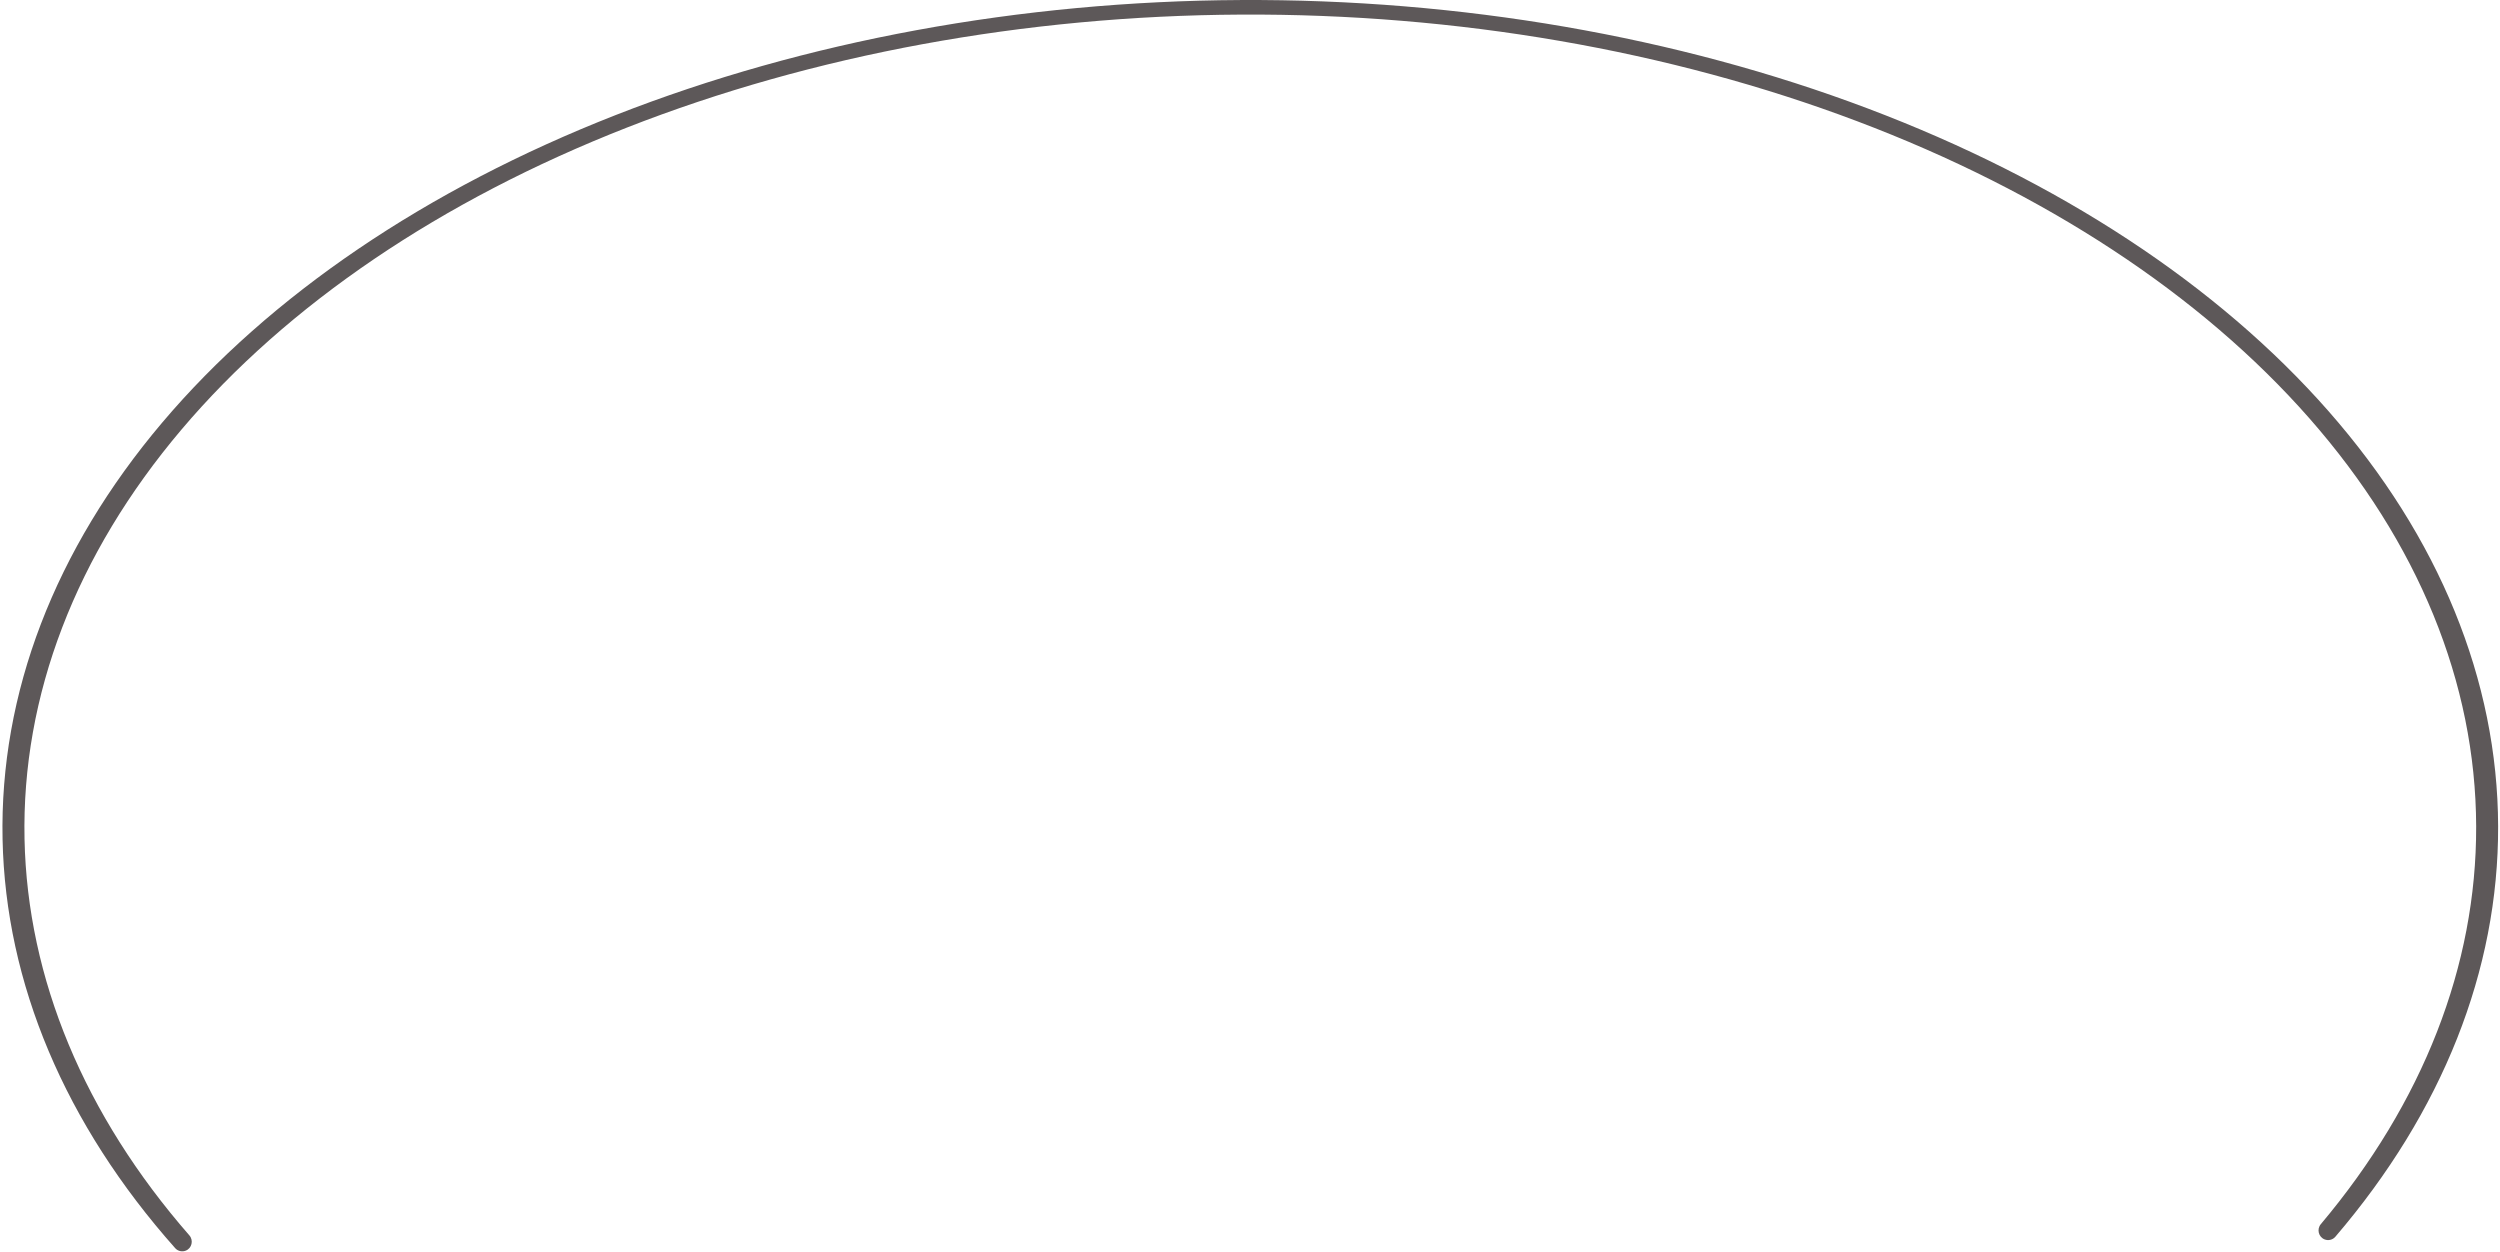 <svg width="575" height="288" viewBox="0 0 575 288" fill="none" xmlns="http://www.w3.org/2000/svg">
<path d="M534.682 285.073C535.545 285.403 536.525 285.158 537.126 284.456C561.756 255.685 574.667 223.144 574.569 190.04C574.469 156.488 561.009 123.549 535.551 94.558C510.092 65.567 473.54 41.554 429.595 24.951C385.65 8.347 335.873 -0.259 285.303 0.006C234.733 0.271 185.166 9.396 141.622 26.457C98.077 43.519 62.1 67.912 37.334 97.165C12.569 126.419 -0.107 159.494 0.591 193.043C1.28 226.153 14.97 258.563 40.294 287.078C40.9 287.761 41.872 287.989 42.721 287.652C44.136 287.09 44.557 285.286 43.555 284.138C19.374 256.426 6.308 225.045 5.641 192.997C4.956 160.039 17.408 127.545 41.738 98.806C66.068 70.068 101.412 46.105 144.19 29.343C186.969 12.582 235.663 3.617 285.343 3.357C335.023 3.097 383.924 11.551 427.096 27.863C470.267 44.174 506.176 67.765 531.186 96.245C556.196 124.726 569.42 157.085 569.518 190.047C569.613 222.091 557.3 253.599 533.79 281.556C532.807 282.726 533.255 284.526 534.682 285.073Z" fill="#5D5859"/>
</svg>